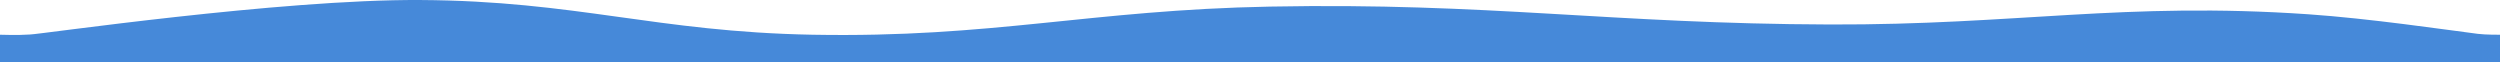 <svg width="1920" height="48" viewBox="0 0 1920 48" fill="none" xmlns="http://www.w3.org/2000/svg">
<path d="M0 26.669C0 26.669 14 27.169 23 26.496C30 26.496 214.921 -0.595 322.667 0.01C442.905 0.685 503.866 24.458 624 26.669C762.529 29.218 836.815 7.709 975.333 5.061C1143.57 1.846 1236.93 18.28 1405.33 18.811C1548.97 19.265 1630.89 1.253 1772.67 10.954C1819.66 14.17 1878.57 22.89 1903 25.996C1909.03 26.762 1920 26.669 1920 26.669V47.996H0V26.669Z" fill="#4689D9"/>
</svg>

